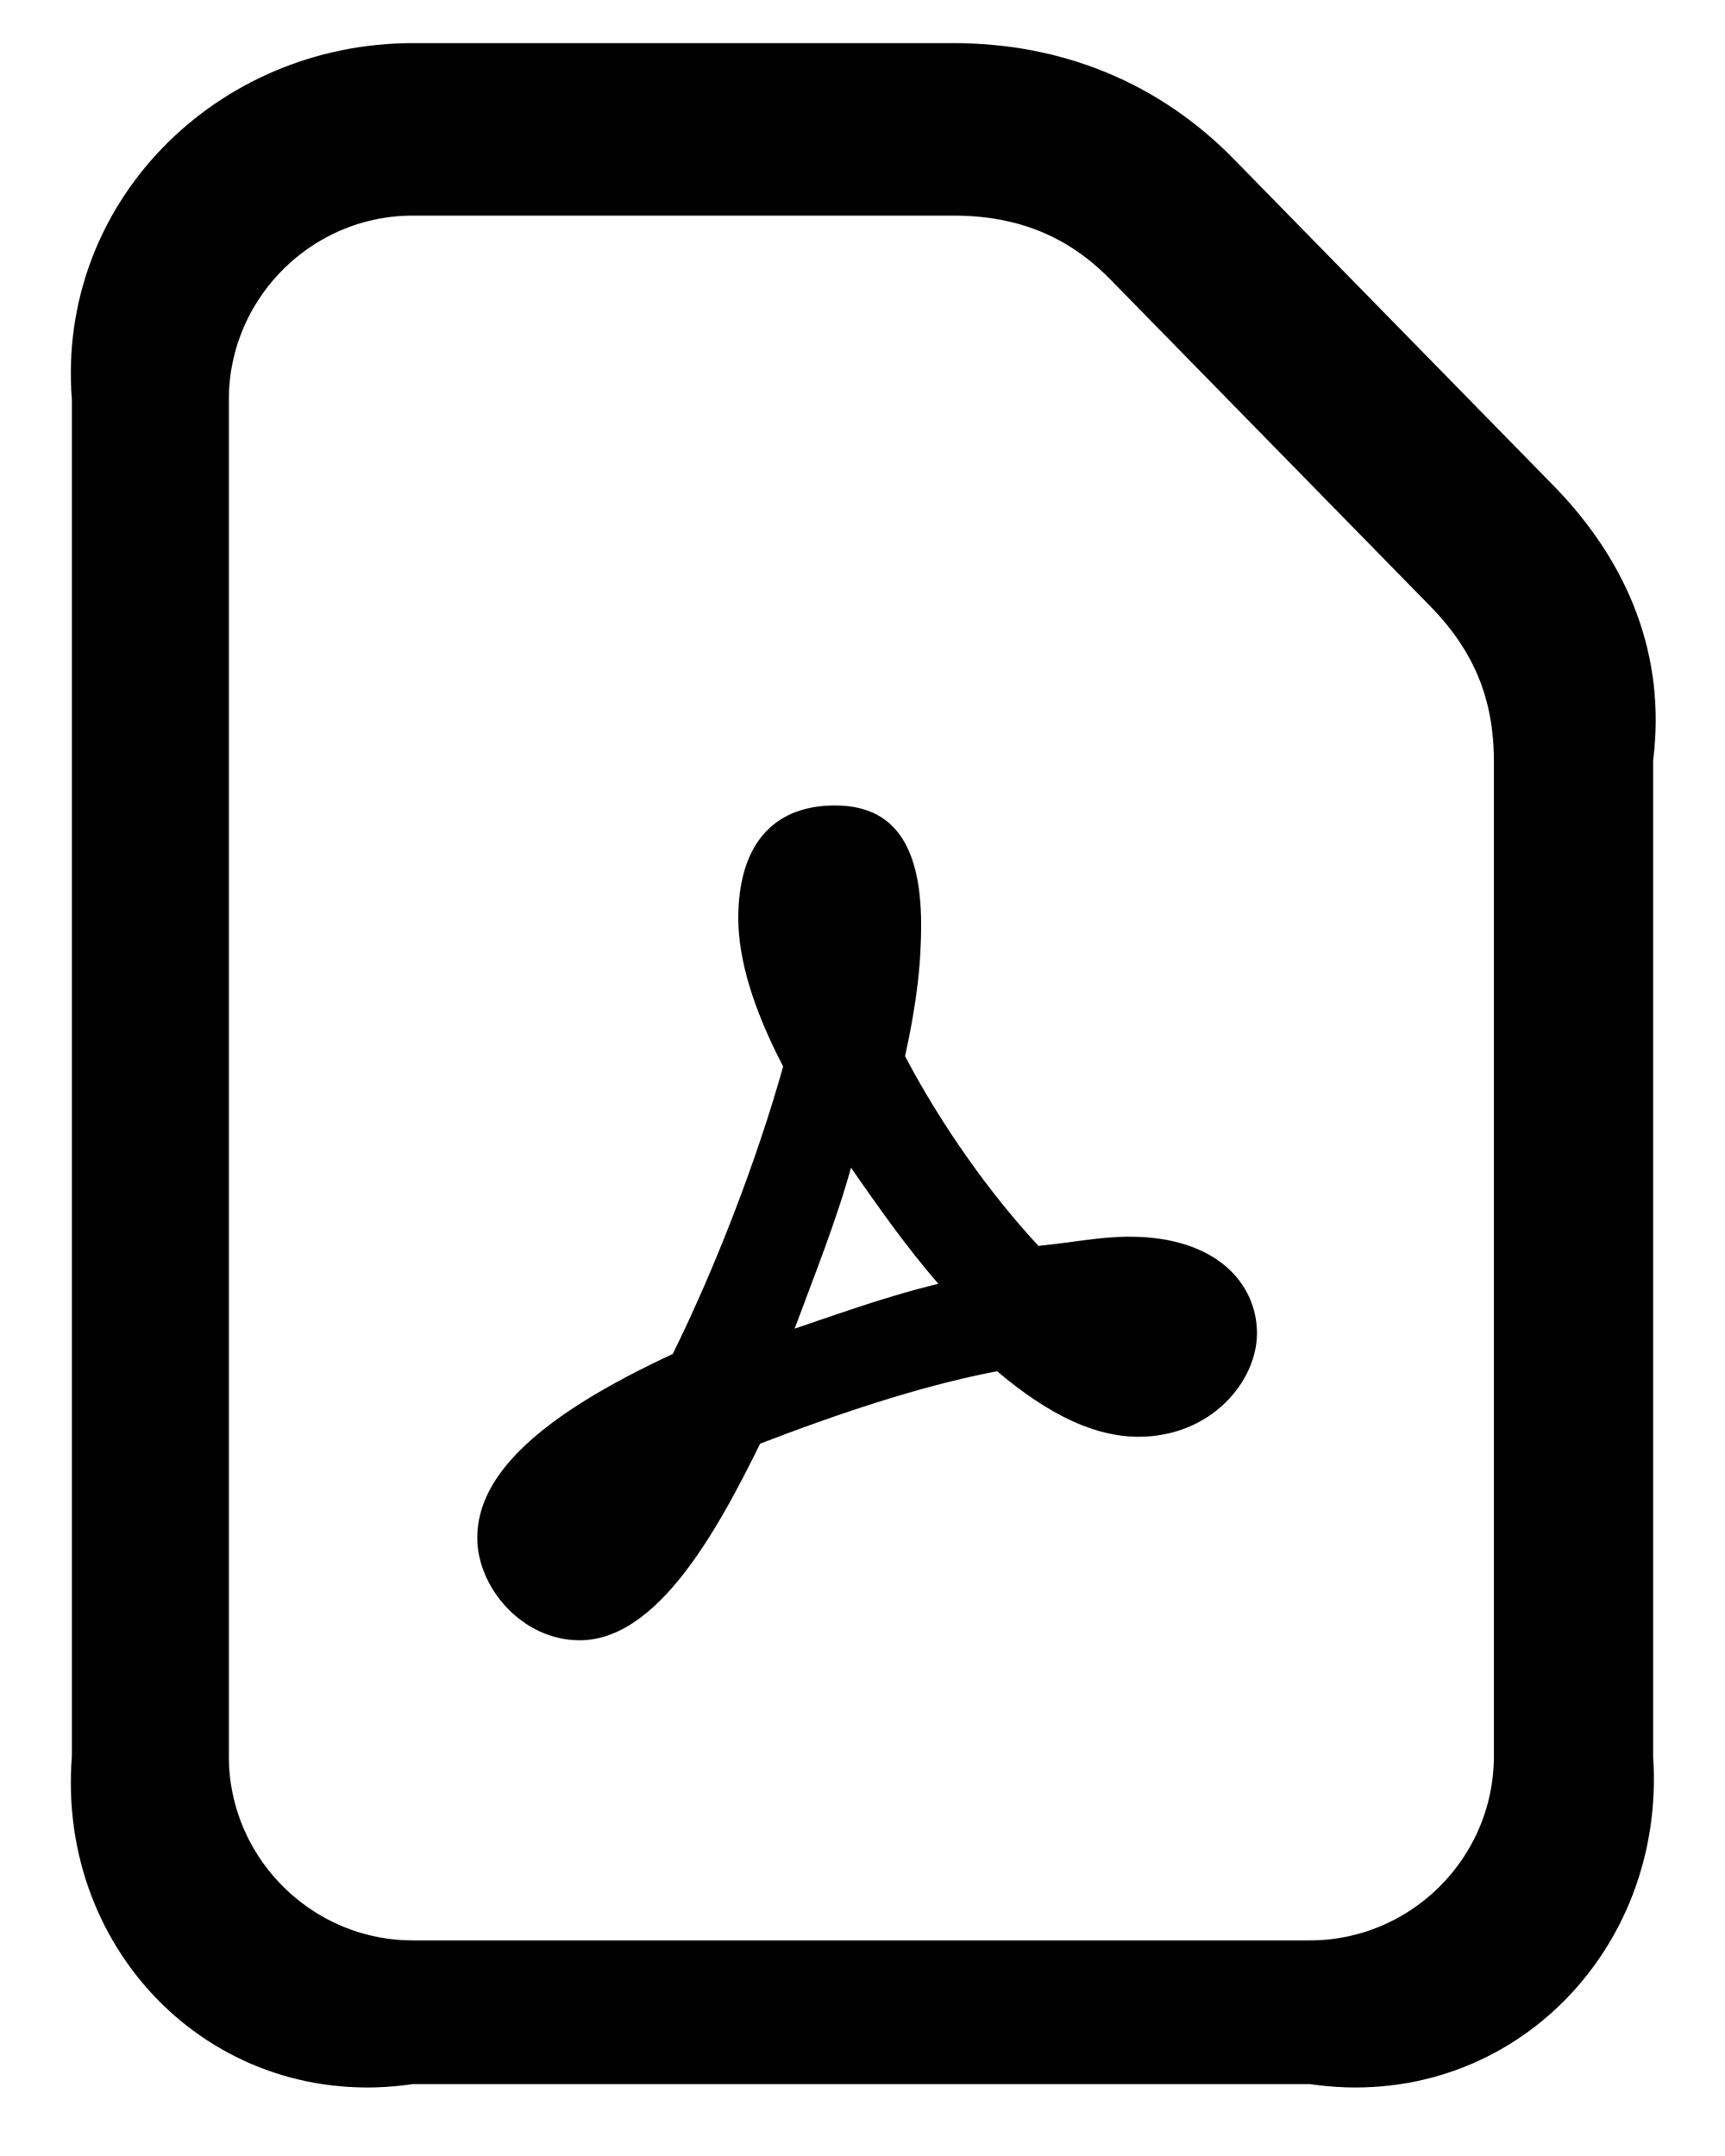 ﻿<?xml version="1.0" encoding="utf-8"?>
<svg version="1.1" xmlns:xlink="http://www.w3.org/1999/xlink" width="24px" height="30px" xmlns="http://www.w3.org/2000/svg">
  <defs>
    <pattern id="BGPattern" patternUnits="userSpaceOnUse" alignment="0 0" imageRepeat="None" />
    <mask fill="white" id="Clip281">
      <path d="M 18.224 29  L 5.744 29  C 3.008 29.4  0.784 27.176  1 24.44  L 1 5.56  C 0.784 2.824  3.008 0.6  5.744 0.6  L 13.264 0.6  C 14.768 0.6  16.128 1.144  17.184 2.232  L 21.632 6.776  C 22.656 7.832  23.184 9.128  23 10.584  L 23 24.44  C 23.184 27.176  20.96 29.4  18.224 29  Z M 3.184 24.44  C 3.184 25.848  4.336 27  5.744 27  L 18.224 27  C 19.632 27  20.784 25.848  20.784 24.44  L 20.784 10.584  C 20.784 9.736  20.512 9.064  19.904 8.44  L 15.456 3.896  C 14.864 3.288  14.16 3  13.264 3  L 5.744 3  C 4.336 3  3.184 4.152  3.184 5.56  L 3.184 24.44  Z M 10.576 20.088  C 9.984 21.288  9.152 22.824  8.064 22.824  C 7.264 22.824  6.64 22.088  6.64 21.4  C 6.64 20.504  7.536 19.688  9.36 18.84  C 9.952 17.64  10.528 16.152  10.896 14.84  C 10.48 14.04  10.272 13.352  10.272 12.776  C 10.272 11.8  10.72 11.208  11.616 11.208  C 12.32 11.208  12.816 11.608  12.816 12.872  C 12.816 13.352  12.768 13.896  12.592 14.696  C 13.104 15.672  13.792 16.632  14.448 17.336  C 14.928 17.288  15.312 17.208  15.712 17.208  C 16.928 17.208  17.488 17.864  17.488 18.552  C 17.488 19.224  16.848 19.992  15.84 19.992  C 15.232 19.992  14.592 19.688  13.872 19.08  C 12.784 19.288  11.616 19.688  10.576 20.088  Z M 11.84 16.248  C 11.632 17  11.328 17.752  11.056 18.488  C 11.712 18.264  12.384 18.024  13.056 17.864  C 12.624 17.368  12.24 16.824  11.84 16.248  Z " fill-rule="evenodd" />
    </mask>
  </defs>
  <g>
    <path d="M 18.224 29  L 5.744 29  C 3.008 29.4  0.784 27.176  1 24.44  L 1 5.56  C 0.784 2.824  3.008 0.6  5.744 0.6  L 13.264 0.6  C 14.768 0.6  16.128 1.144  17.184 2.232  L 21.632 6.776  C 22.656 7.832  23.184 9.128  23 10.584  L 23 24.44  C 23.184 27.176  20.96 29.4  18.224 29  Z M 3.184 24.44  C 3.184 25.848  4.336 27  5.744 27  L 18.224 27  C 19.632 27  20.784 25.848  20.784 24.44  L 20.784 10.584  C 20.784 9.736  20.512 9.064  19.904 8.44  L 15.456 3.896  C 14.864 3.288  14.16 3  13.264 3  L 5.744 3  C 4.336 3  3.184 4.152  3.184 5.56  L 3.184 24.44  Z M 10.576 20.088  C 9.984 21.288  9.152 22.824  8.064 22.824  C 7.264 22.824  6.64 22.088  6.64 21.4  C 6.64 20.504  7.536 19.688  9.36 18.84  C 9.952 17.64  10.528 16.152  10.896 14.84  C 10.48 14.04  10.272 13.352  10.272 12.776  C 10.272 11.8  10.72 11.208  11.616 11.208  C 12.32 11.208  12.816 11.608  12.816 12.872  C 12.816 13.352  12.768 13.896  12.592 14.696  C 13.104 15.672  13.792 16.632  14.448 17.336  C 14.928 17.288  15.312 17.208  15.712 17.208  C 16.928 17.208  17.488 17.864  17.488 18.552  C 17.488 19.224  16.848 19.992  15.84 19.992  C 15.232 19.992  14.592 19.688  13.872 19.08  C 12.784 19.288  11.616 19.688  10.576 20.088  Z M 11.84 16.248  C 11.632 17  11.328 17.752  11.056 18.488  C 11.712 18.264  12.384 18.024  13.056 17.864  C 12.624 17.368  12.24 16.824  11.84 16.248  Z " fill-rule="nonzero" fill="rgba(0, 0, 0, 1)" stroke="none" class="fill" />
    <path d="M 18.224 29  L 5.744 29  C 3.008 29.4  0.784 27.176  1 24.44  L 1 5.56  C 0.784 2.824  3.008 0.6  5.744 0.6  L 13.264 0.6  C 14.768 0.6  16.128 1.144  17.184 2.232  L 21.632 6.776  C 22.656 7.832  23.184 9.128  23 10.584  L 23 24.44  C 23.184 27.176  20.96 29.4  18.224 29  Z " stroke-width="0" stroke-dasharray="0" stroke="rgba(255, 255, 255, 0)" fill="none" class="stroke" mask="url(#Clip281)" />
    <path d="M 3.184 24.44  C 3.184 25.848  4.336 27  5.744 27  L 18.224 27  C 19.632 27  20.784 25.848  20.784 24.44  L 20.784 10.584  C 20.784 9.736  20.512 9.064  19.904 8.44  L 15.456 3.896  C 14.864 3.288  14.16 3  13.264 3  L 5.744 3  C 4.336 3  3.184 4.152  3.184 5.56  L 3.184 24.44  Z " stroke-width="0" stroke-dasharray="0" stroke="rgba(255, 255, 255, 0)" fill="none" class="stroke" mask="url(#Clip281)" />
    <path d="M 10.576 20.088  C 9.984 21.288  9.152 22.824  8.064 22.824  C 7.264 22.824  6.64 22.088  6.64 21.4  C 6.64 20.504  7.536 19.688  9.36 18.84  C 9.952 17.64  10.528 16.152  10.896 14.84  C 10.48 14.04  10.272 13.352  10.272 12.776  C 10.272 11.8  10.72 11.208  11.616 11.208  C 12.32 11.208  12.816 11.608  12.816 12.872  C 12.816 13.352  12.768 13.896  12.592 14.696  C 13.104 15.672  13.792 16.632  14.448 17.336  C 14.928 17.288  15.312 17.208  15.712 17.208  C 16.928 17.208  17.488 17.864  17.488 18.552  C 17.488 19.224  16.848 19.992  15.84 19.992  C 15.232 19.992  14.592 19.688  13.872 19.08  C 12.784 19.288  11.616 19.688  10.576 20.088  Z " stroke-width="0" stroke-dasharray="0" stroke="rgba(255, 255, 255, 0)" fill="none" class="stroke" mask="url(#Clip281)" />
    <path d="M 11.84 16.248  C 11.632 17  11.328 17.752  11.056 18.488  C 11.712 18.264  12.384 18.024  13.056 17.864  C 12.624 17.368  12.24 16.824  11.84 16.248  Z " stroke-width="0" stroke-dasharray="0" stroke="rgba(255, 255, 255, 0)" fill="none" class="stroke" mask="url(#Clip281)" />
  </g>
</svg>